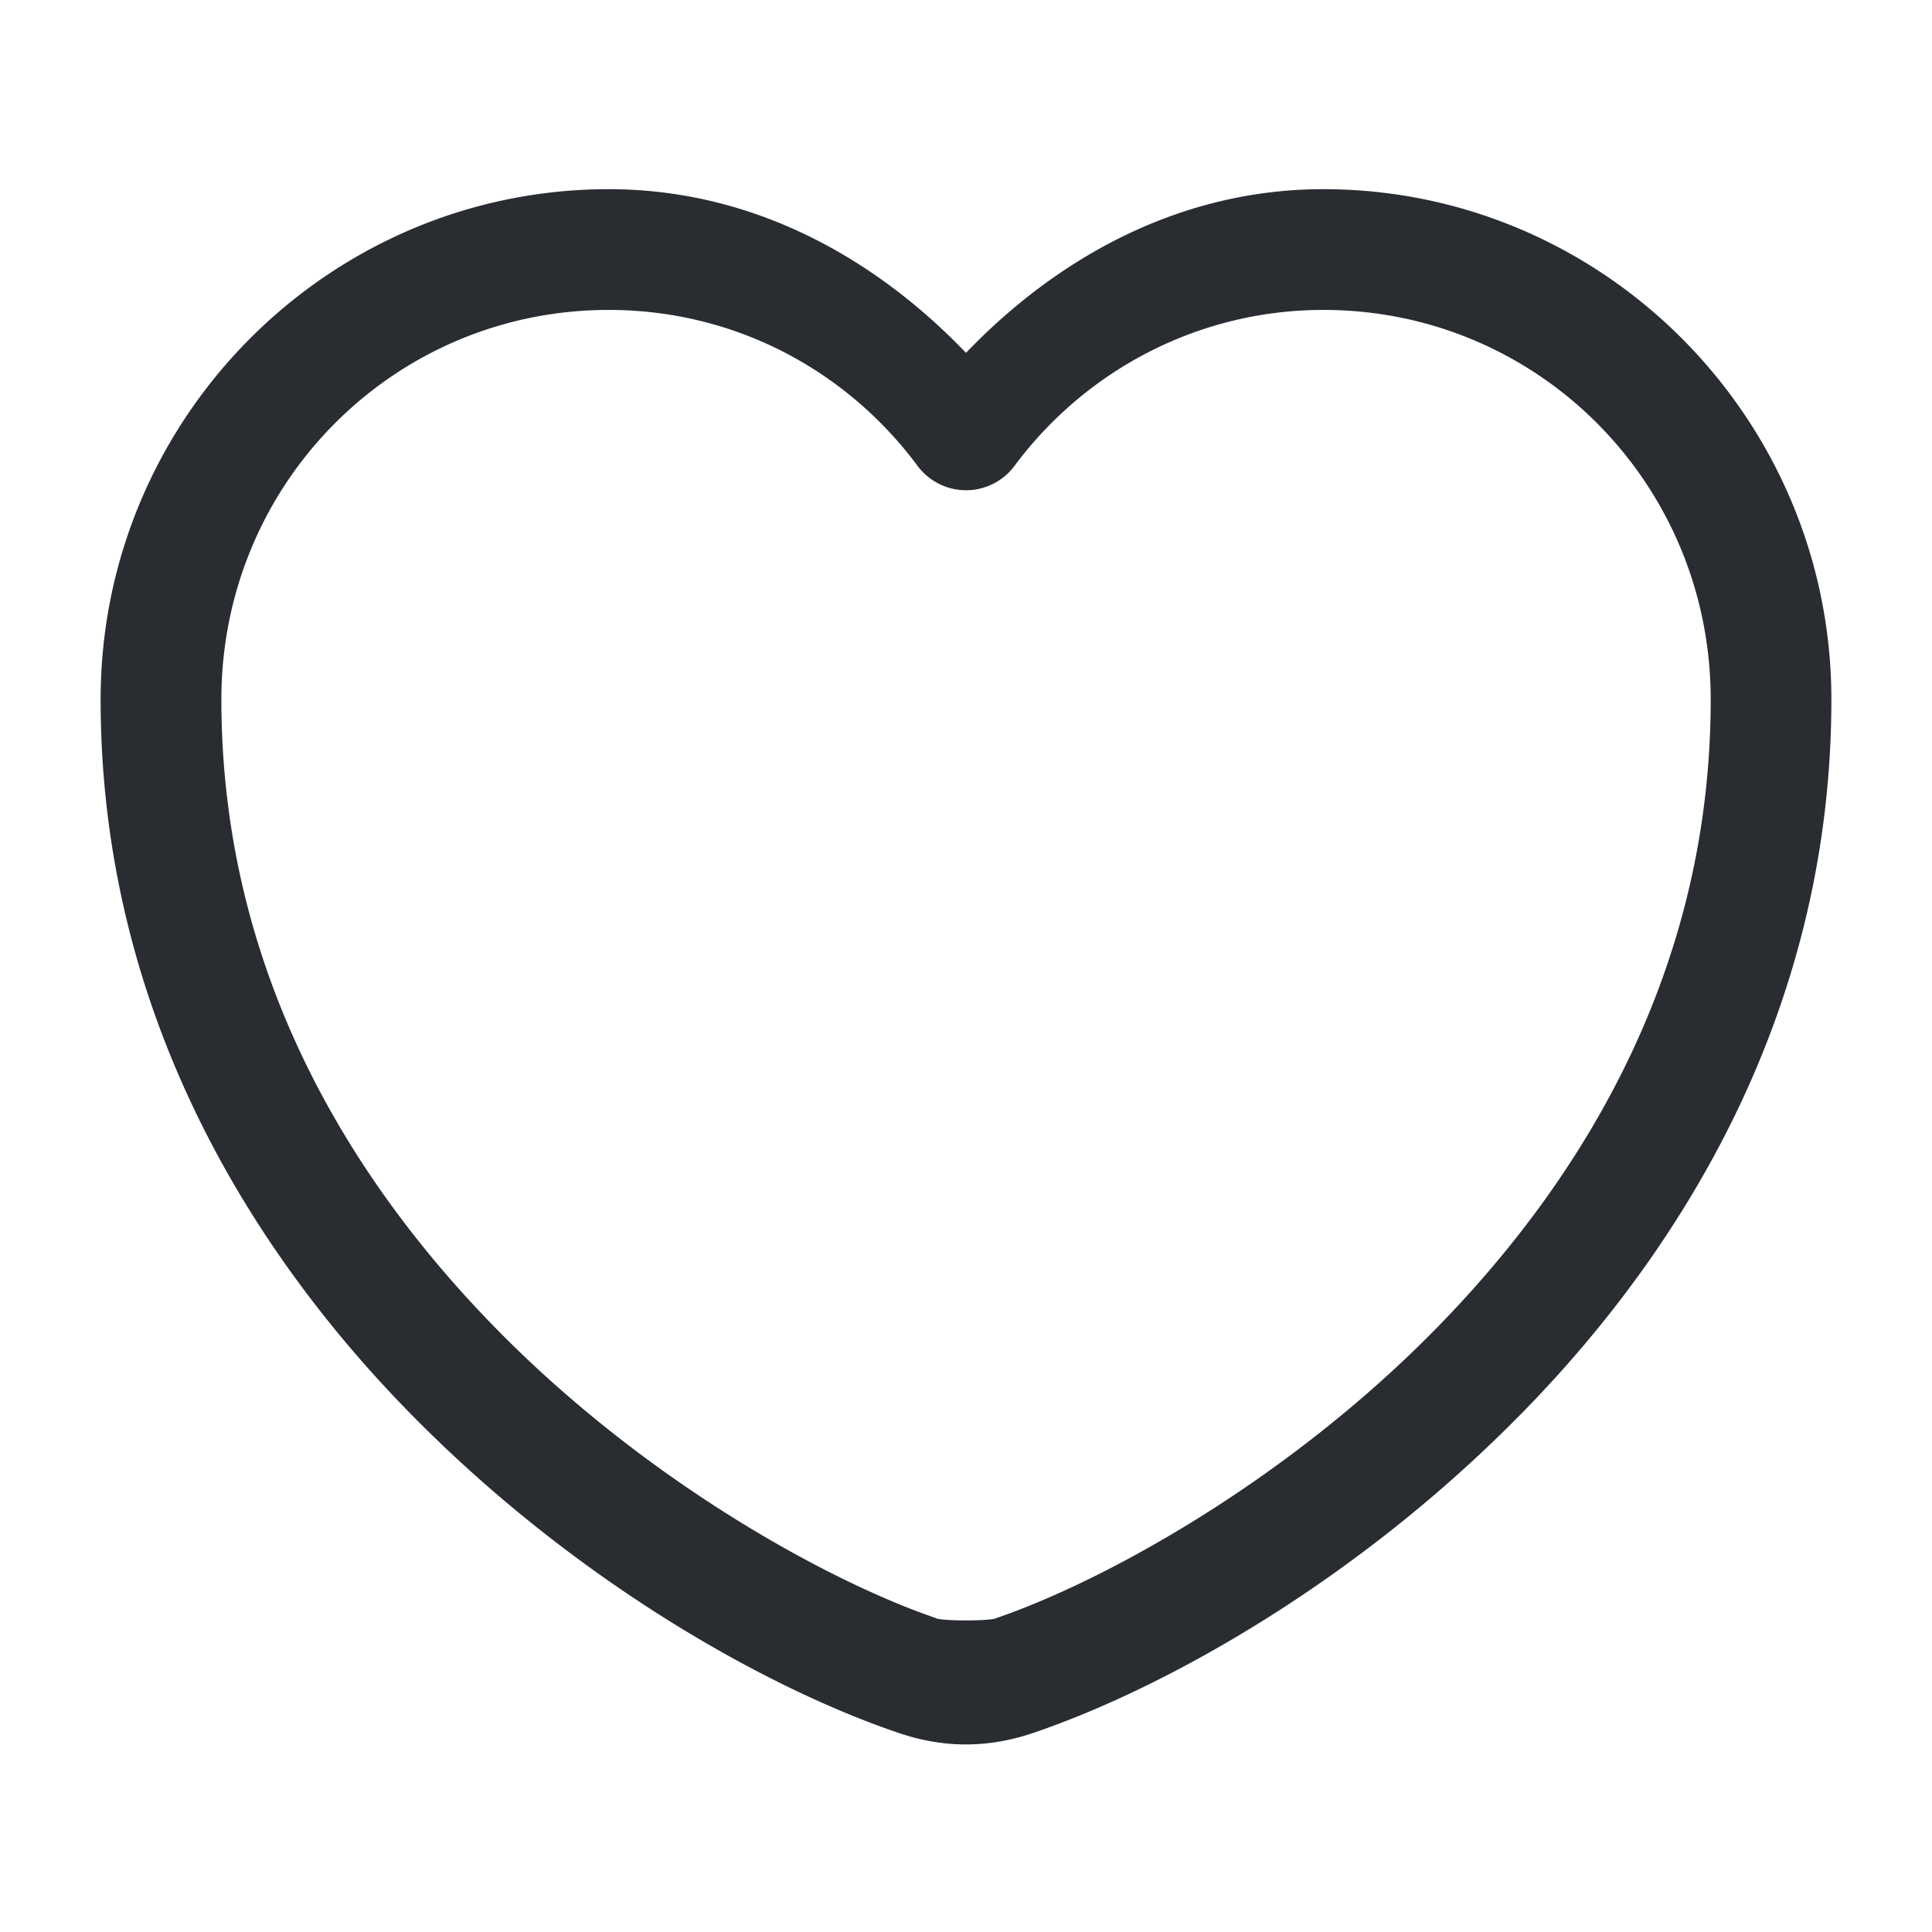 <?xml version="1.0" encoding="UTF-8" standalone="no"?>
<svg
   xmlns:dc="http://purl.org/dc/elements/1.1/"
   xmlns:cc="http://creativecommons.org/ns#"
   xmlns:rdf="http://www.w3.org/1999/02/22-rdf-syntax-ns#"
   xmlns:svg="http://www.w3.org/2000/svg"
   xmlns="http://www.w3.org/2000/svg"
   xmlns:sodipodi="http://sodipodi.sourceforge.net/DTD/sodipodi-0.dtd"
   xmlns:inkscape="http://www.inkscape.org/namespaces/inkscape"
   width="24"
   height="24"
   viewBox="0 0 24 24"
   fill="none"
   version="1.1"
   id="svg146"
   sodipodi:docname="heart-outline.svg"
   inkscape:version="0.92.5 (2060ec1f9f, 2020-04-08)">
  <defs
     id="defs150" />
  <sodipodi:namedview
     pagecolor="#ffffff"
     bordercolor="#666666"
     borderopacity="1"
     objecttolerance="10"
     gridtolerance="10"
     guidetolerance="10"
     inkscape:pageopacity="0"
     inkscape:pageshadow="2"
     inkscape:window-width="640"
     inkscape:window-height="480"
     id="namedview148"
     showgrid="false"
     inkscape:zoom="9.8333333"
     inkscape:cx="12"
     inkscape:cy="12"
     inkscape:window-x="72"
     inkscape:window-y="27"
     inkscape:window-maximized="0"
     inkscape:current-layer="svg146" />
  <path
     style="color:#000000;font-style:normal;font-variant:normal;font-weight:normal;font-stretch:normal;font-size:medium;line-height:normal;font-family:sans-serif;font-variant-ligatures:normal;font-variant-position:normal;font-variant-caps:normal;font-variant-numeric:normal;font-variant-alternates:normal;font-feature-settings:normal;text-indent:0;text-align:start;text-decoration:none;text-decoration-line:none;text-decoration-style:solid;text-decoration-color:#000000;letter-spacing:normal;word-spacing:normal;text-transform:none;writing-mode:lr-tb;direction:ltr;text-orientation:mixed;dominant-baseline:auto;baseline-shift:baseline;text-anchor:start;white-space:normal;shape-padding:0;clip-rule:nonzero;display:inline;overflow:visible;visibility:visible;opacity:1;isolation:auto;mix-blend-mode:normal;color-interpolation:sRGB;color-interpolation-filters:linearRGB;solid-color:#000000;solid-opacity:1;vector-effect:none;fill:#292d32;fill-opacity:1;fill-rule:nonzero;stroke:none;stroke-width:1.5;stroke-linecap:round;stroke-linejoin:round;stroke-miterlimit:4;stroke-dasharray:none;stroke-dashoffset:0;stroke-opacity:1;color-rendering:auto;image-rendering:auto;shape-rendering:auto;text-rendering:auto;enable-background:accumulate"
     d="M 7.561,2.35 C 4.083,2.35 1.25,5.197 1.25,8.689 c 0,3.731 1.737,6.708 3.816,8.838 2.078,2.129 4.478,3.447 6.068,3.99 0.581,0.204 1.149,0.204 1.73,0 1.59,-0.544 3.991,-1.862 6.068,-3.99 C 21.013,15.397 22.75,12.421 22.75,8.689 22.75,5.197 19.917,2.35 16.439,2.35 14.67,2.35 13.146,3.189 12,4.383 10.856,3.19 9.338,2.35 7.561,2.35 Z m 0,1.5 c 1.578,0 2.963,0.759 3.838,1.938 a 0.75,0.75 0 0 0 1.203,0 c 0.873,-1.176 2.271,-1.938 3.838,-1.938 2.663,0 4.811,2.153 4.811,4.84 0,3.269 -1.503,5.859 -3.389,7.791 -1.886,1.932 -4.175,3.172 -5.484,3.619 a 0.75,0.75 0 0 0 -0.006,0.004 c -0.096,0.034 -0.646,0.034 -0.742,0 a 0.75,0.75 0 0 0 -0.006,-0.004 C 10.313,19.652 8.025,18.413 6.139,16.48 4.253,14.548 2.75,11.958 2.75,8.689 2.75,6.002 4.898,3.85 7.561,3.85 Z"
     id="path144"
     inkscape:connector-curvature="0" />
</svg>
